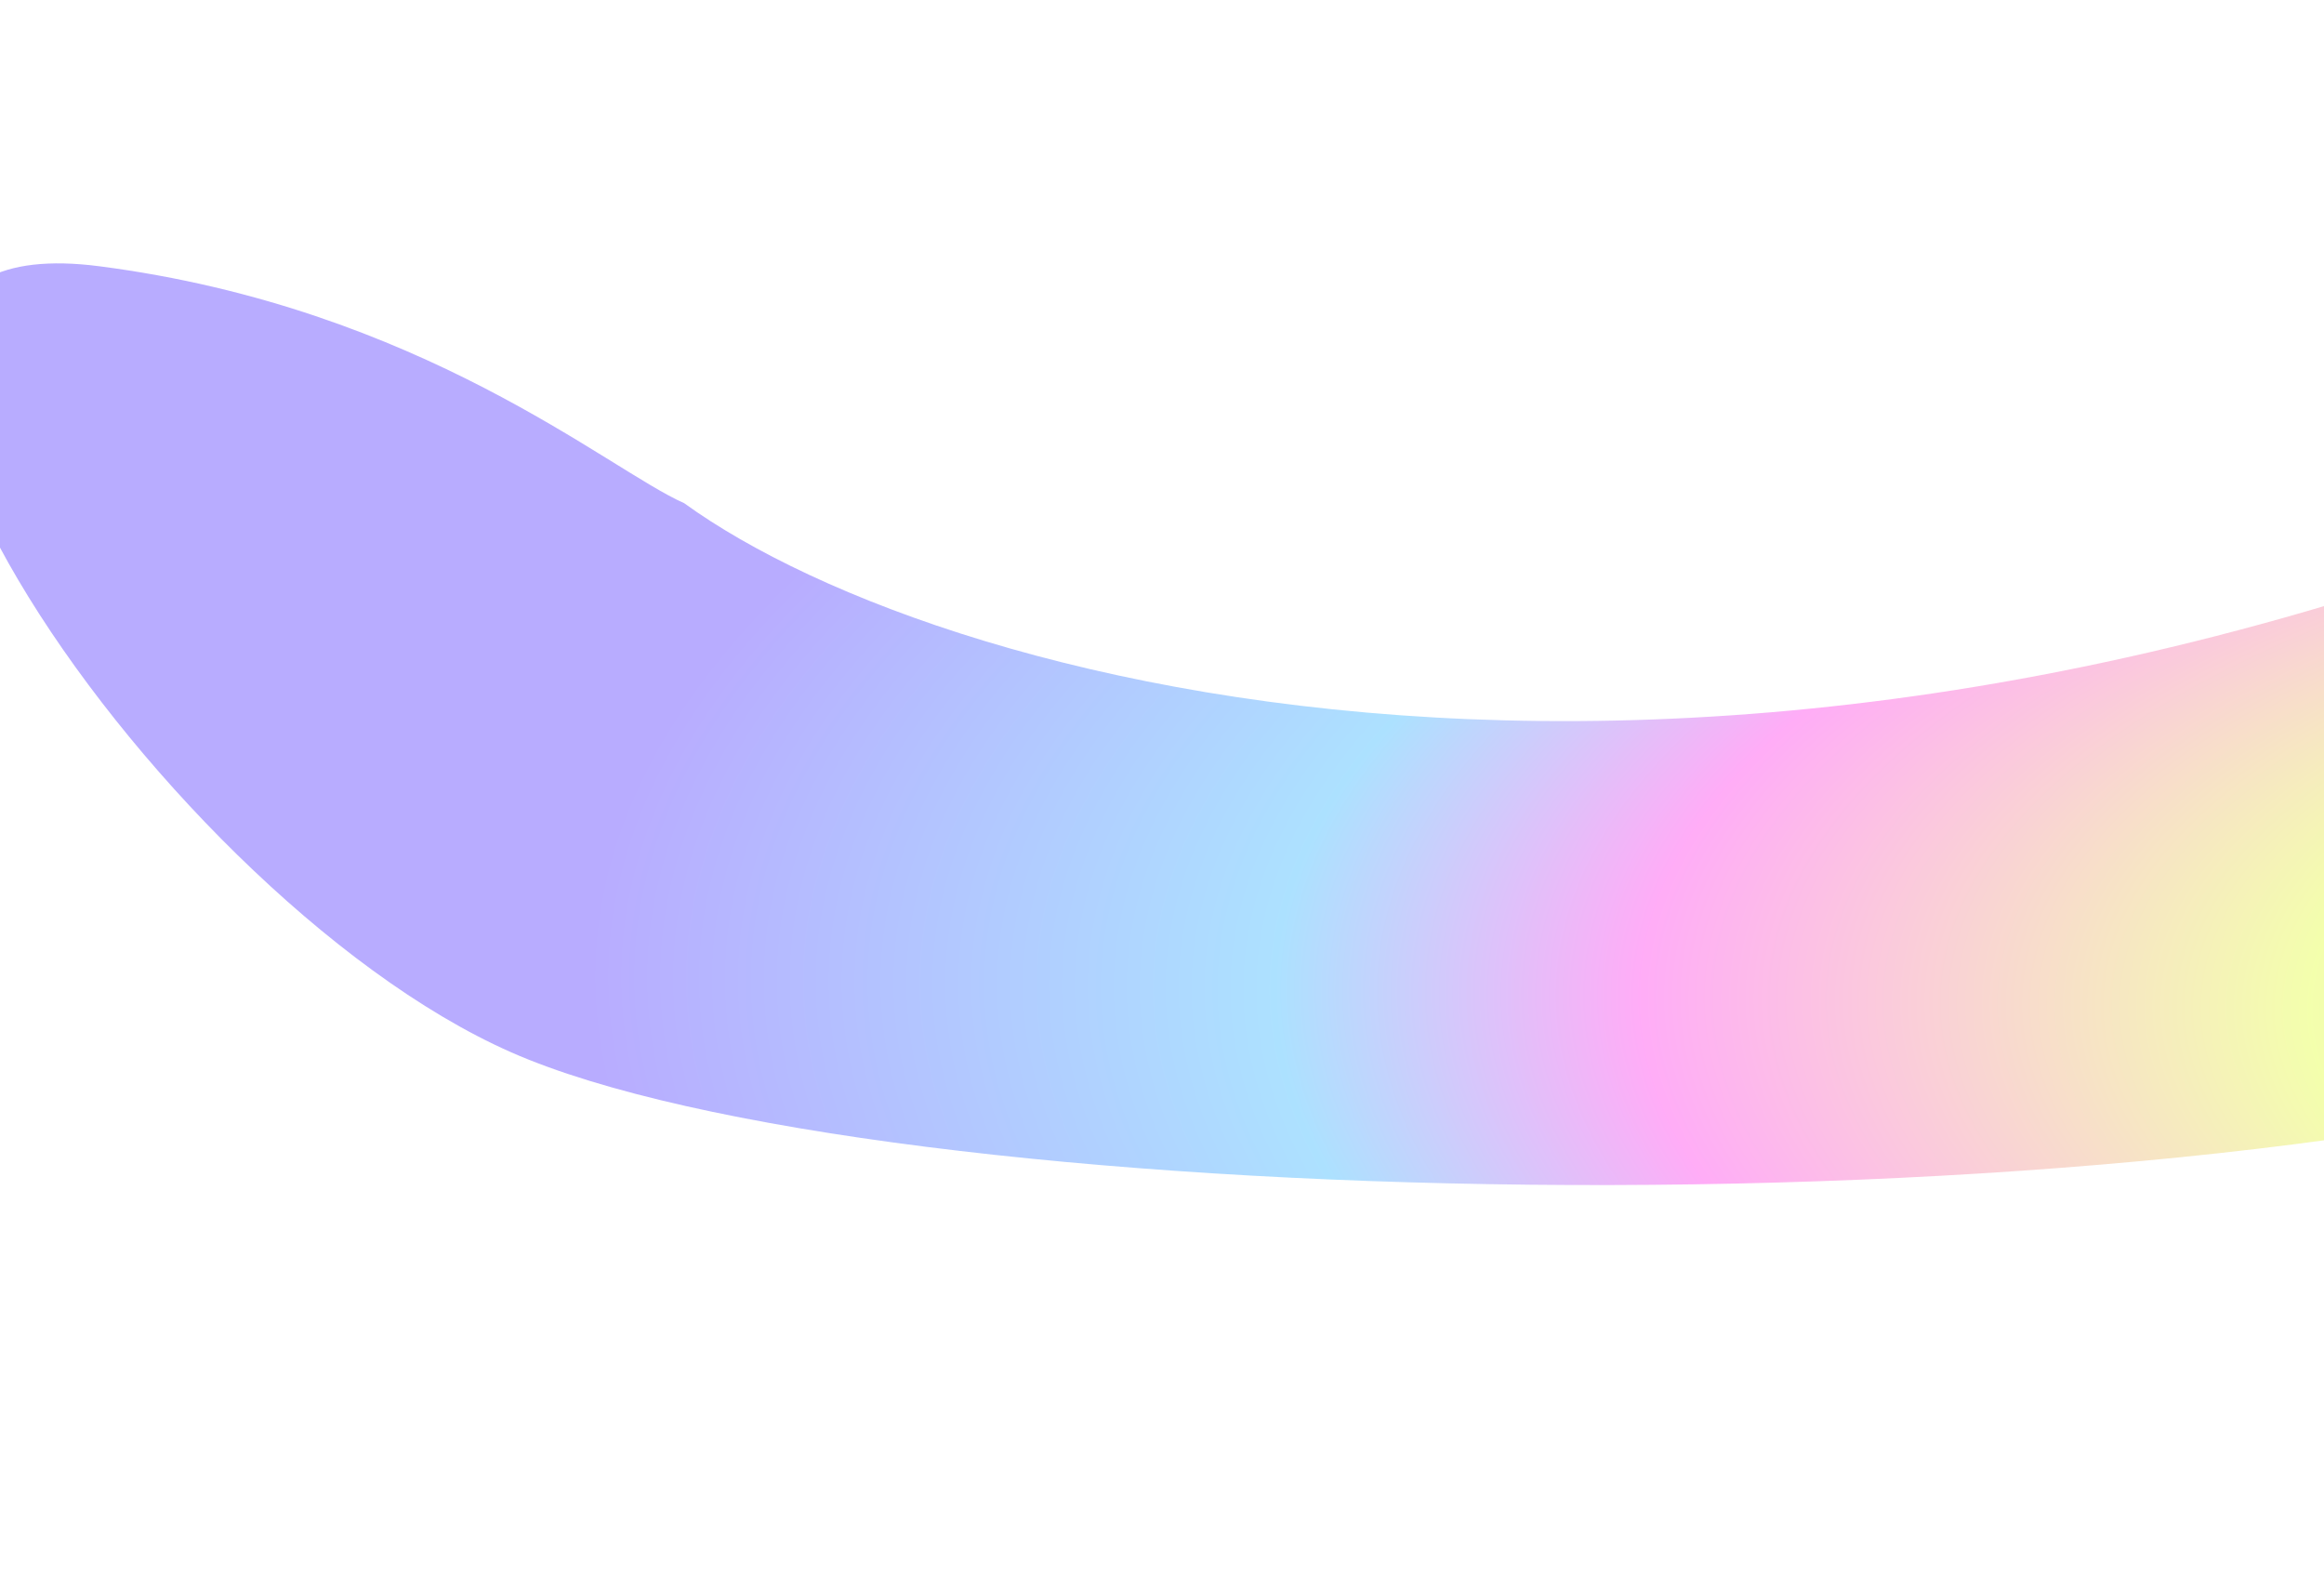 <svg
  xmlns="http://www.w3.org/2000/svg"
  width="1728"
  height="1180"
  viewBox="0 0 1728 1180"
>
  <g filter="url(#filter0_f_226_149)">
    <path
      d="M2123.75 293.105C1333.23 688.128 703.641 515.327 508.724 374.099C452.243 349.269 313.169 228.867 73.629 197.922C-225.797 159.242 110.578 663.582 380.092 782.356C649.606 901.131 1580.73 925.224 2029.92 784.99C2601.98 606.399 3111.92 -200.674 2123.75 293.105Z"
      fill="url(#paint0_radial_226_149)"
      fill-opacity="0.45"
    ></path>
  </g>
  <defs>
    <filter
      id="filter0_f_226_149"
      x="-342.14"
      y="-163"
      width="3323.17"
      height="1342.42"
      filterUnits="userSpaceOnUse"
      color-interpolation-filters="sRGB"
    >
      <feFlood flood-opacity="0" result="BackgroundImageFix"></feFlood>
      <feBlend
        mode="normal"
        in="SourceGraphic"
        in2="BackgroundImageFix"
        result="shape"
      ></feBlend>
      <feGaussianBlur
        stdDeviation="149.181"
        result="effect1_foregroundBlur_226_149"
      ></feGaussianBlur>
    </filter>
    <radialGradient
      id="paint0_radial_226_149"
      cx="0"
      cy="0"
      r="1"
      gradientUnits="userSpaceOnUse"
      gradientTransform="translate(2522.36 771.207) rotate(-178.79) scale(2230.36 879.25)"
    >
      <stop stop-color="#6248FF"></stop>
      <stop offset="0.369" stop-color="#E5FF48"></stop>
      <stop offset="0.589" stop-color="#FF48ED"></stop>
      <stop offset="0.708" stop-color="#48BDFF"></stop>
      <stop offset="0.932" stop-color="#6248FF"></stop>
    </radialGradient>
  </defs>
</svg>

